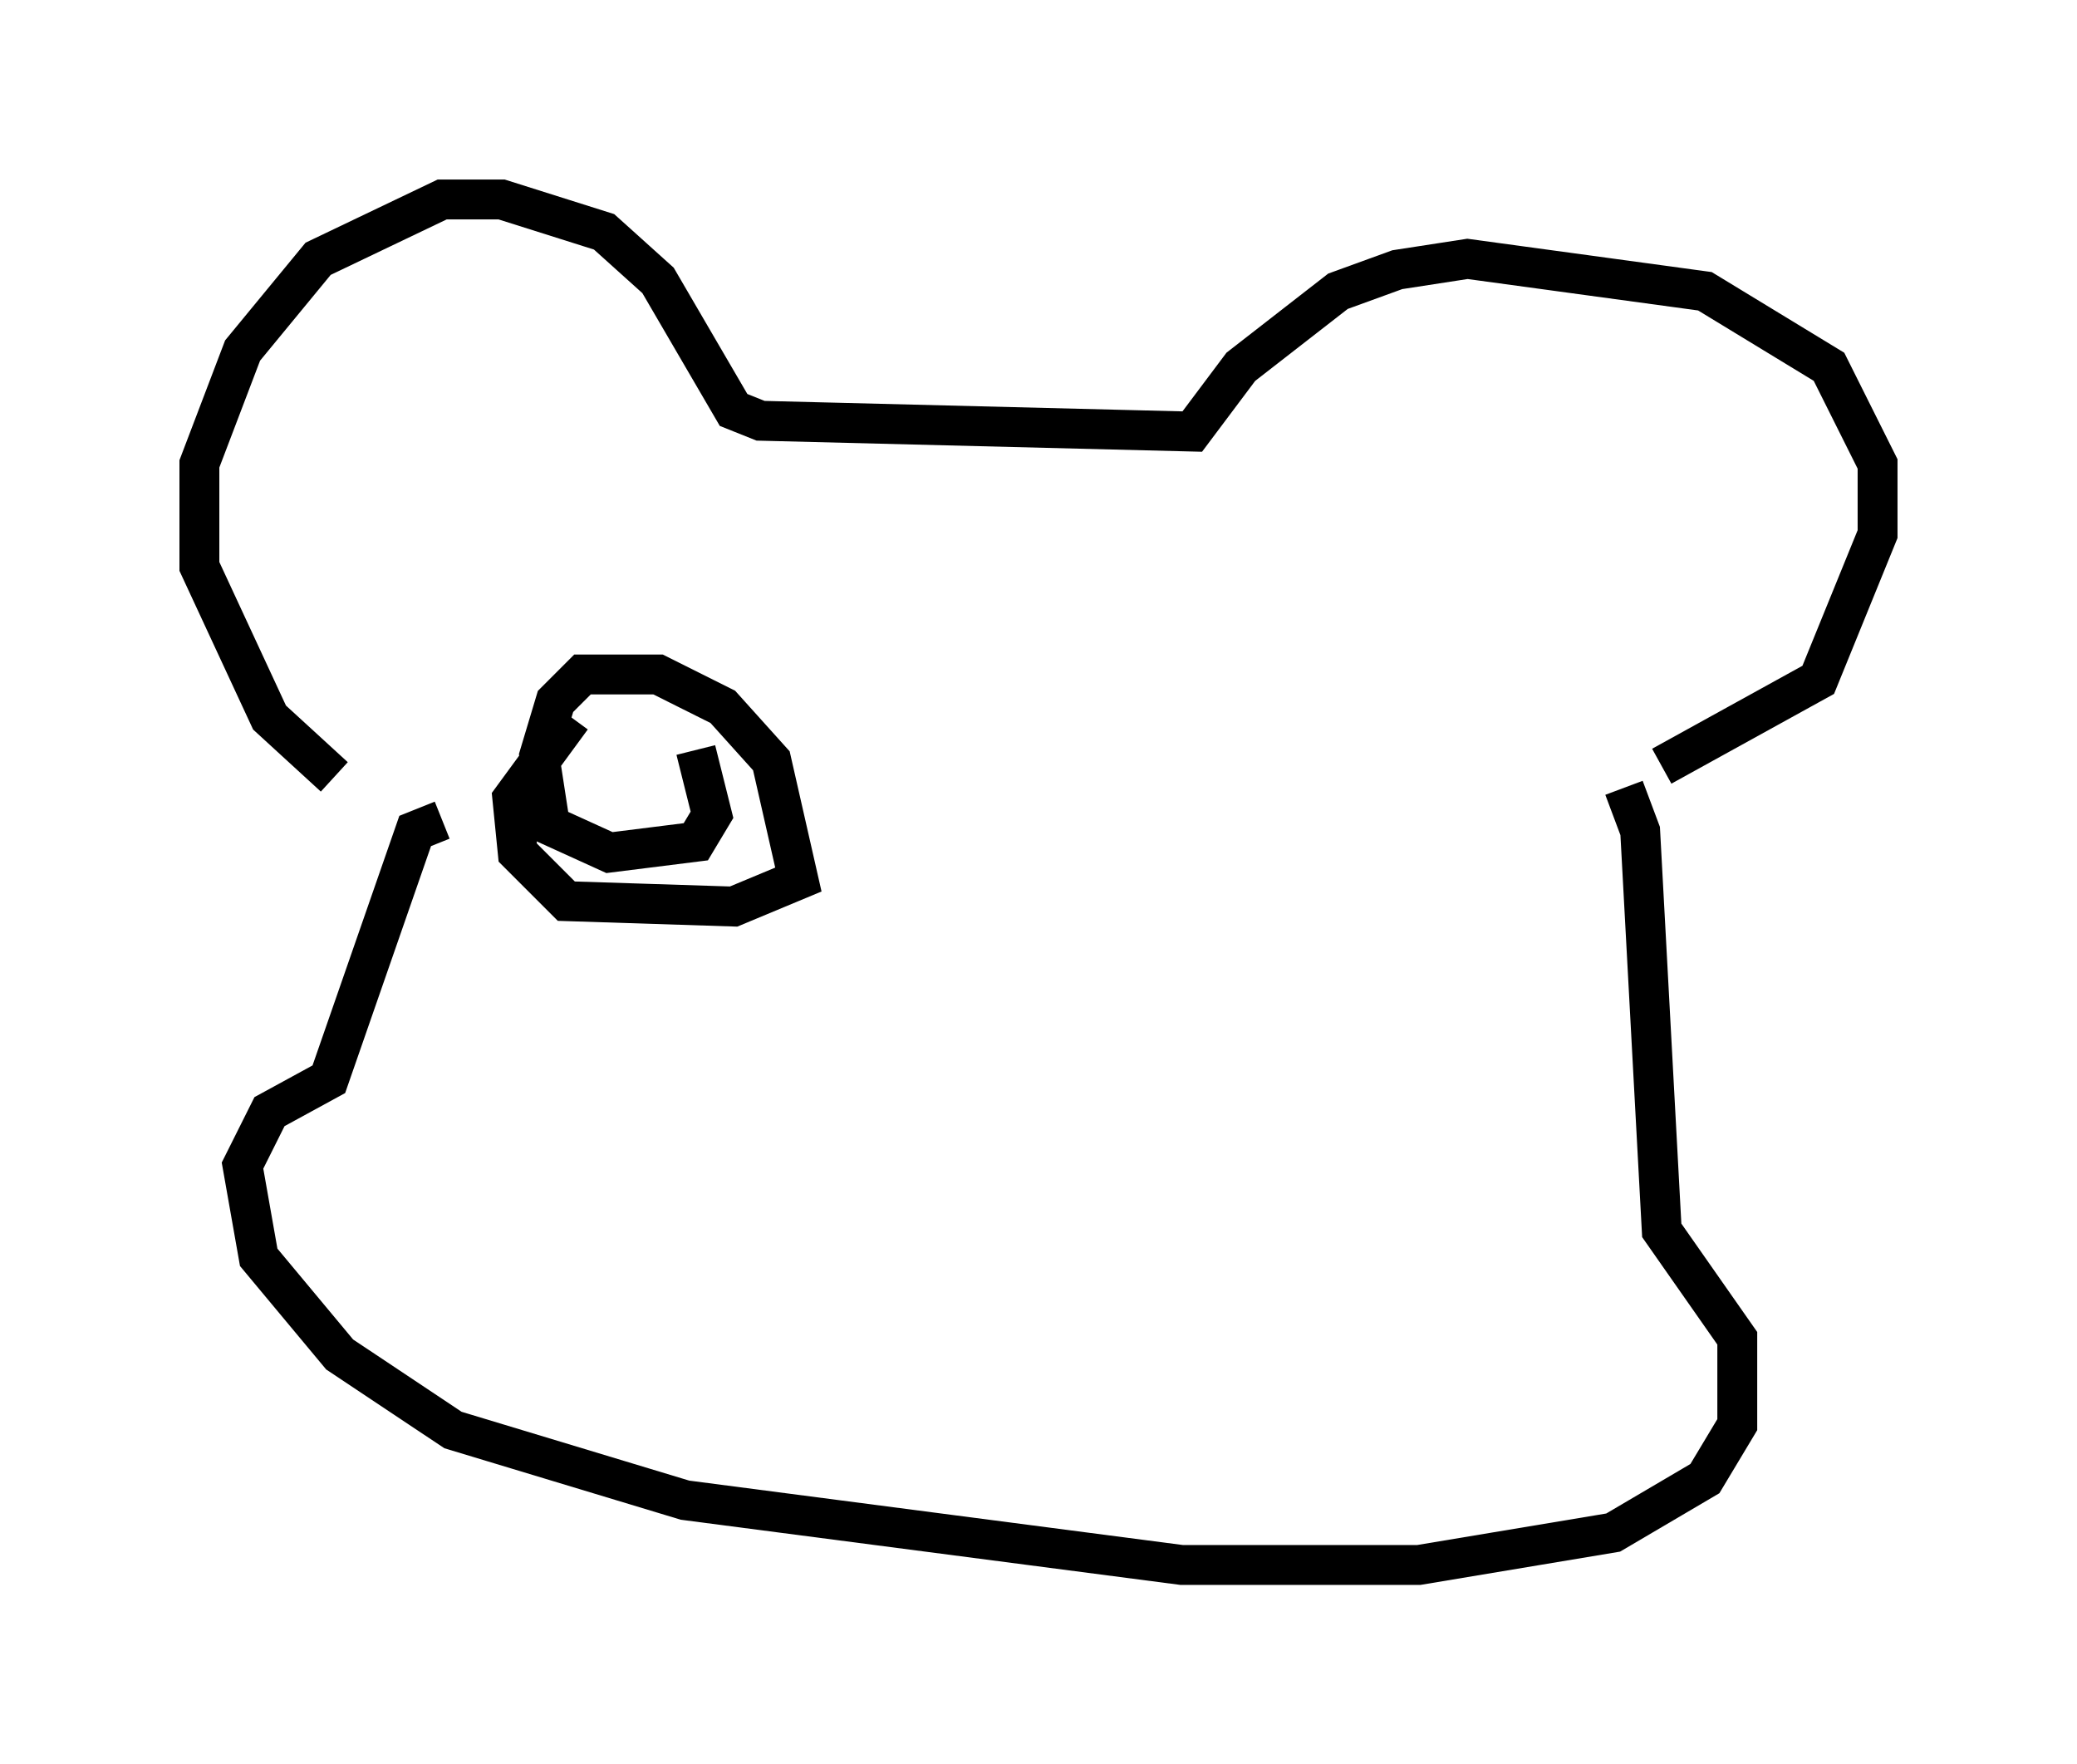 <?xml version="1.0" encoding="utf-8" ?>
<svg baseProfile="full" height="44.235" version="1.1" width="52.083" xmlns="http://www.w3.org/2000/svg" xmlns:ev="http://www.w3.org/2001/xml-events" xmlns:xlink="http://www.w3.org/1999/xlink"><defs /><rect fill="white" height="44.235" width="52.083" x="0" y="0" /><path d="M10.413, 20.291 m-2.03, -0.812 l-1.624, -1.488 -1.759, -3.789 l0.0, -2.571 1.083, -2.842 l1.894, -2.3 3.112, -1.488 l1.488, 0.0 2.571, 0.812 l1.353, 1.218 1.894, 3.248 l0.677, 0.271 10.825, 0.271 l1.218, -1.624 2.436, -1.894 l1.488, -0.541 1.759, -0.271 l5.954, 0.812 3.112, 1.894 l1.218, 2.436 0.0, 1.759 l-1.488, 3.654 -3.924, 2.165 m-30.582, 1.353 l-0.677, 0.271 -2.165, 6.225 l-1.488, 0.812 -0.677, 1.353 l0.406, 2.3 2.03, 2.436 l2.842, 1.894 5.819, 1.759 l12.449, 1.624 5.954, 0.0 l4.871, -0.812 2.3, -1.353 l0.812, -1.353 0.0, -2.165 l-1.894, -2.706 -0.541, -10.013 l-0.406, -1.083 m-26.387, -1.759 l-1.488, 2.03 0.135, 1.353 l1.218, 1.218 4.195, 0.135 l1.624, -0.677 -0.677, -2.977 l-1.218, -1.353 -1.624, -0.812 l-1.894, 0.0 -0.677, 0.677 l-0.406, 1.353 0.271, 1.759 l1.488, 0.677 2.165, -0.271 l0.406, -0.677 -0.406, -1.624 " fill="none" stroke="black" stroke-width="1" /></svg>